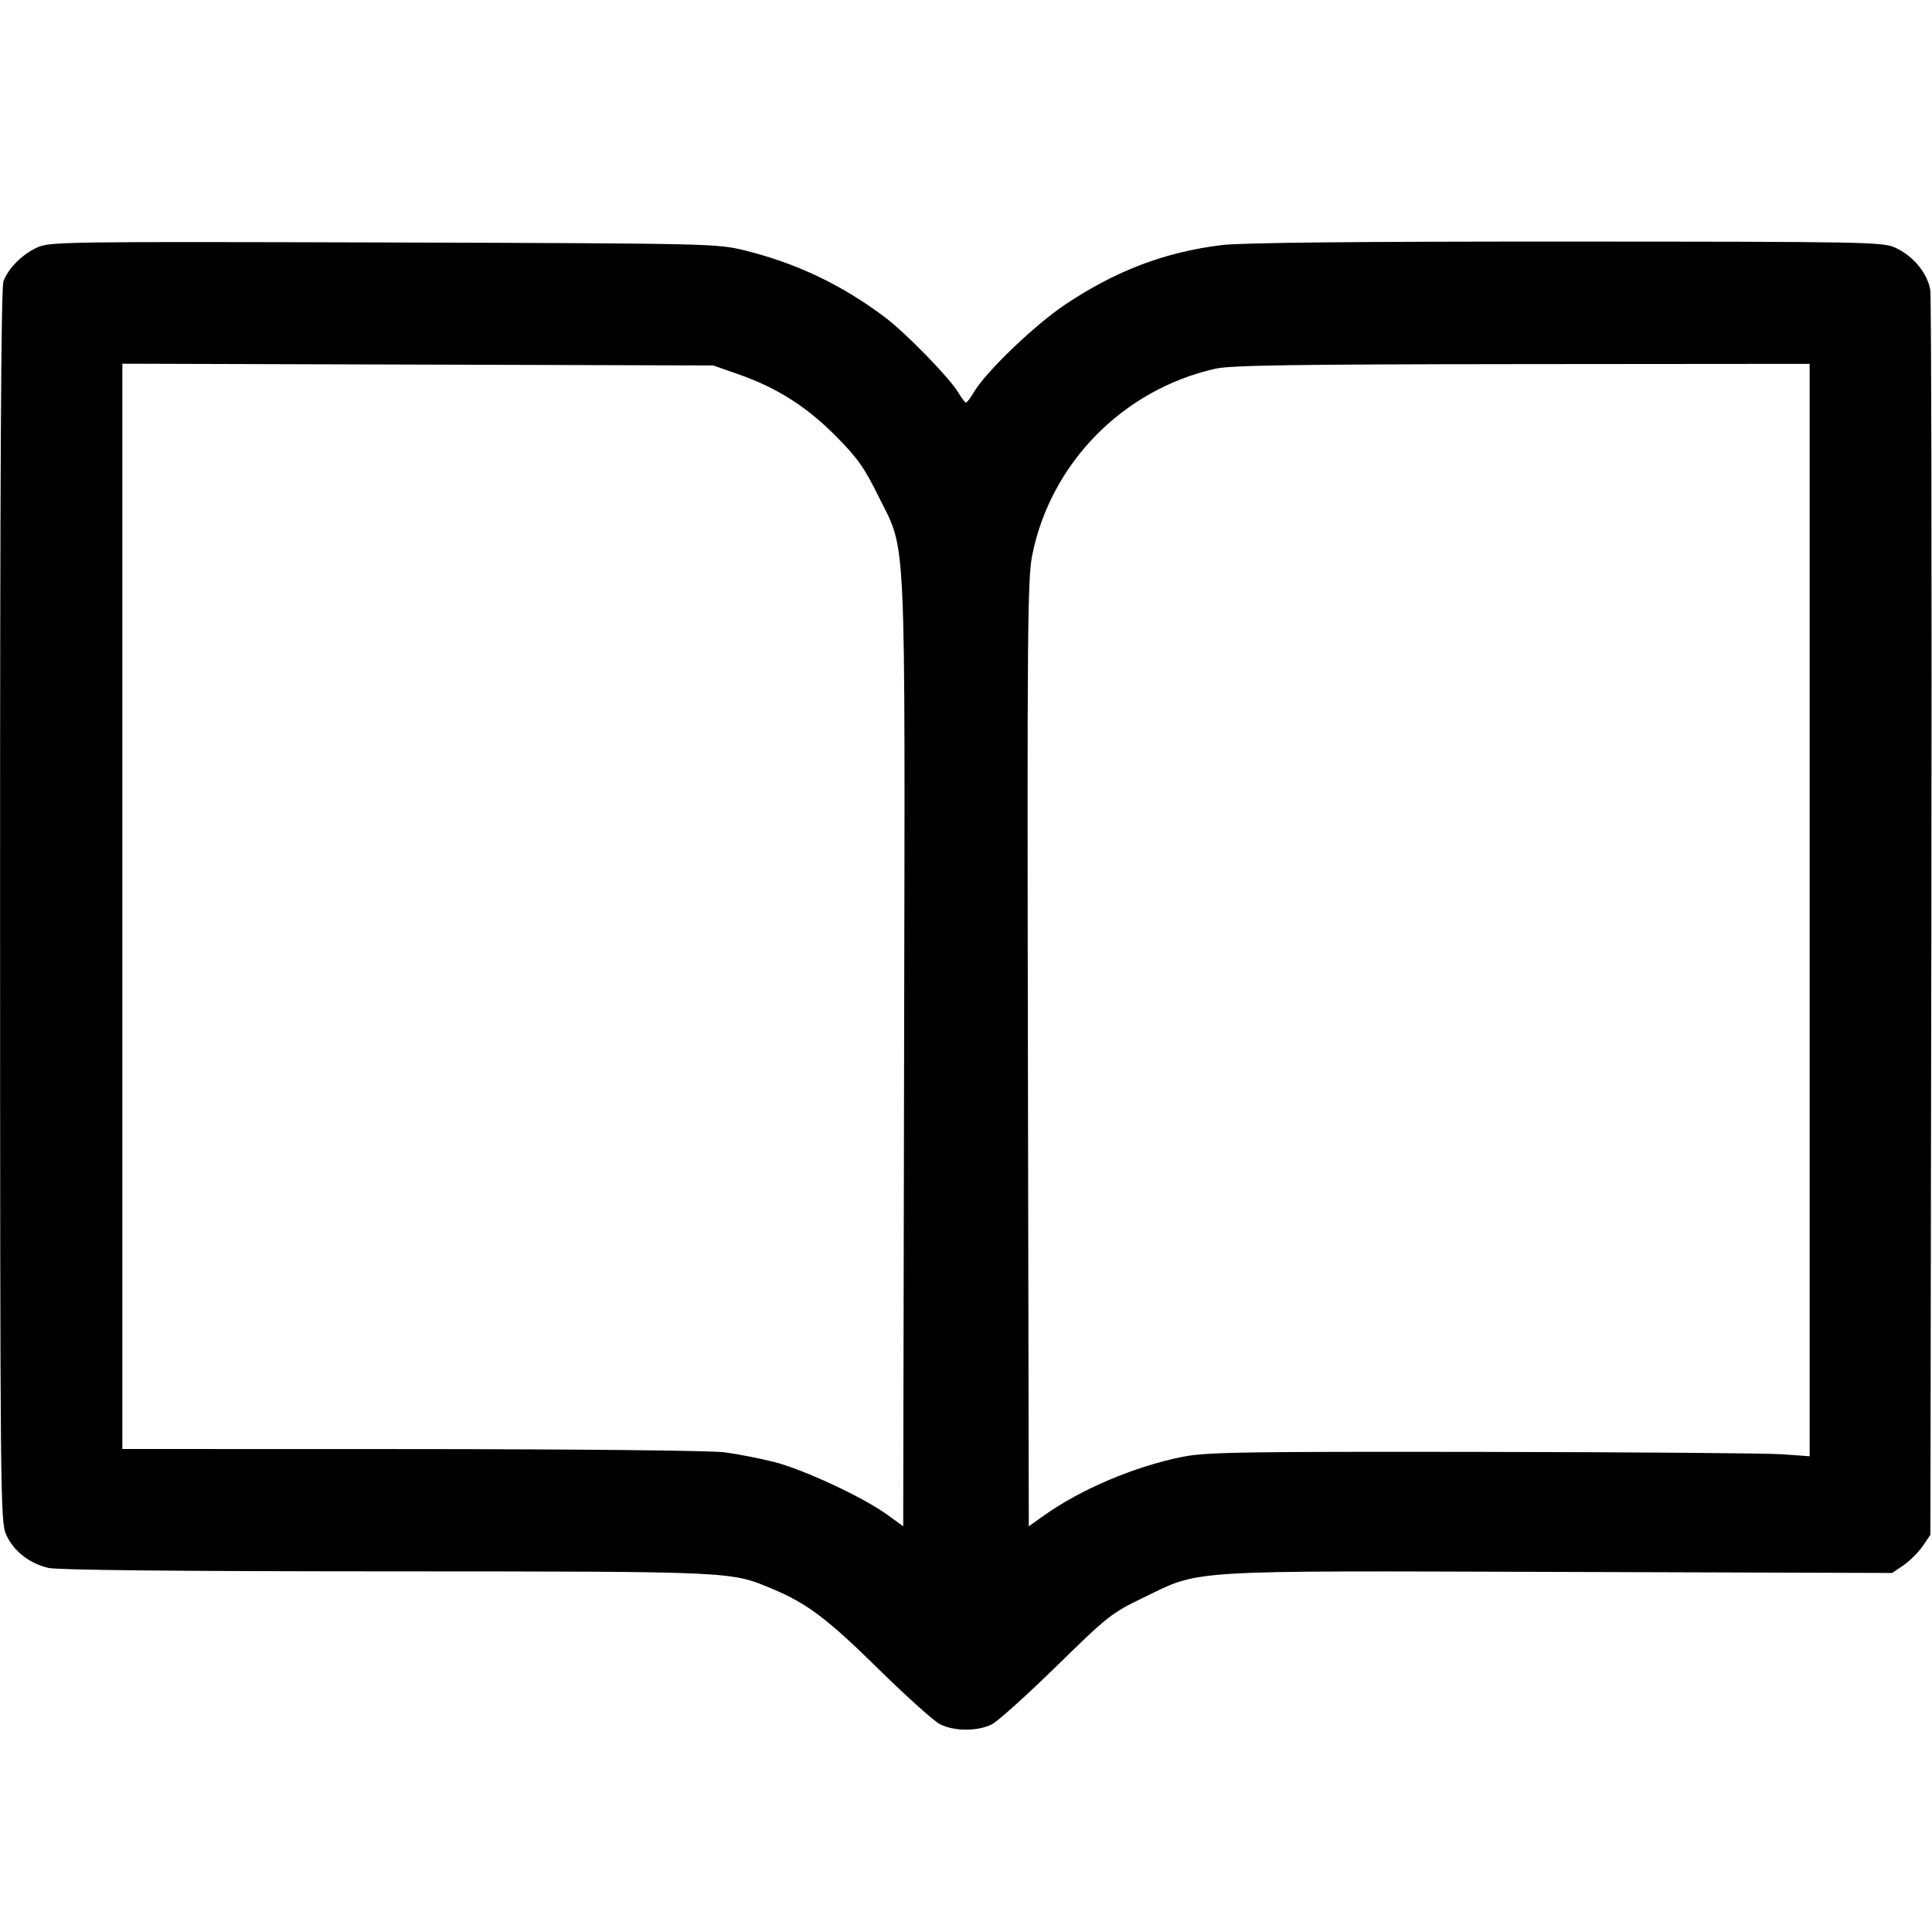 <svg xmlns="http://www.w3.org/2000/svg" width="24" height="24" viewBox="0 0 24 24"><path d="M0.460 3.075 C 0.273 3.162,0.103 3.333,0.043 3.493 C 0.013 3.571,0.000 5.945,0.001 11.253 C 0.002 18.635,0.004 18.906,0.077 19.065 C 0.169 19.268,0.365 19.422,0.601 19.477 C 0.717 19.504,2.185 19.519,4.800 19.520 C 9.151 19.522,9.072 19.518,9.600 19.740 C 10.032 19.922,10.276 20.107,10.920 20.740 C 11.261 21.075,11.602 21.381,11.677 21.419 C 11.853 21.509,12.148 21.509,12.323 21.419 C 12.398 21.380,12.759 21.055,13.124 20.698 C 13.760 20.075,13.807 20.038,14.204 19.846 C 14.925 19.497,14.677 19.512,19.383 19.527 L 23.505 19.540 23.646 19.444 C 23.724 19.391,23.831 19.284,23.884 19.207 L 23.980 19.066 23.992 11.423 C 23.998 7.219,23.992 3.703,23.979 3.608 C 23.949 3.399,23.768 3.178,23.540 3.075 C 23.389 3.006,23.165 3.002,19.460 3.001 C 16.842 3.000,15.420 3.015,15.180 3.044 C 14.473 3.131,13.870 3.359,13.240 3.778 C 12.858 4.032,12.251 4.614,12.099 4.870 C 12.057 4.942,12.013 5.000,12.000 5.000 C 11.987 5.000,11.946 4.947,11.908 4.882 C 11.797 4.695,11.256 4.139,10.989 3.938 C 10.457 3.538,9.888 3.267,9.248 3.110 C 8.906 3.026,8.832 3.024,4.760 3.012 C 0.783 3.001,0.614 3.003,0.460 3.075 M9.180 4.652 C 9.654 4.819,10.018 5.050,10.382 5.416 C 10.651 5.687,10.737 5.809,10.910 6.160 C 11.265 6.881,11.243 6.410,11.231 13.090 L 11.220 18.960 11.020 18.815 C 10.724 18.600,9.985 18.256,9.620 18.162 C 9.444 18.117,9.165 18.063,9.000 18.041 C 8.826 18.019,7.189 18.002,5.110 18.001 L 1.520 18.000 1.520 11.259 L 1.520 4.518 5.190 4.529 L 8.860 4.540 9.180 4.652 M22.480 11.305 L 22.480 18.090 22.130 18.065 C 21.938 18.052,20.259 18.039,18.400 18.036 C 15.396 18.032,14.983 18.039,14.686 18.098 C 14.100 18.215,13.429 18.499,12.973 18.823 L 12.780 18.960 12.769 13.090 C 12.759 7.856,12.765 7.185,12.822 6.900 C 13.050 5.754,13.951 4.837,15.100 4.580 C 15.290 4.537,16.081 4.526,18.910 4.523 L 22.480 4.520 22.480 11.305 " stroke="none" fill-rule="evenodd" fill="black"></path></svg>
